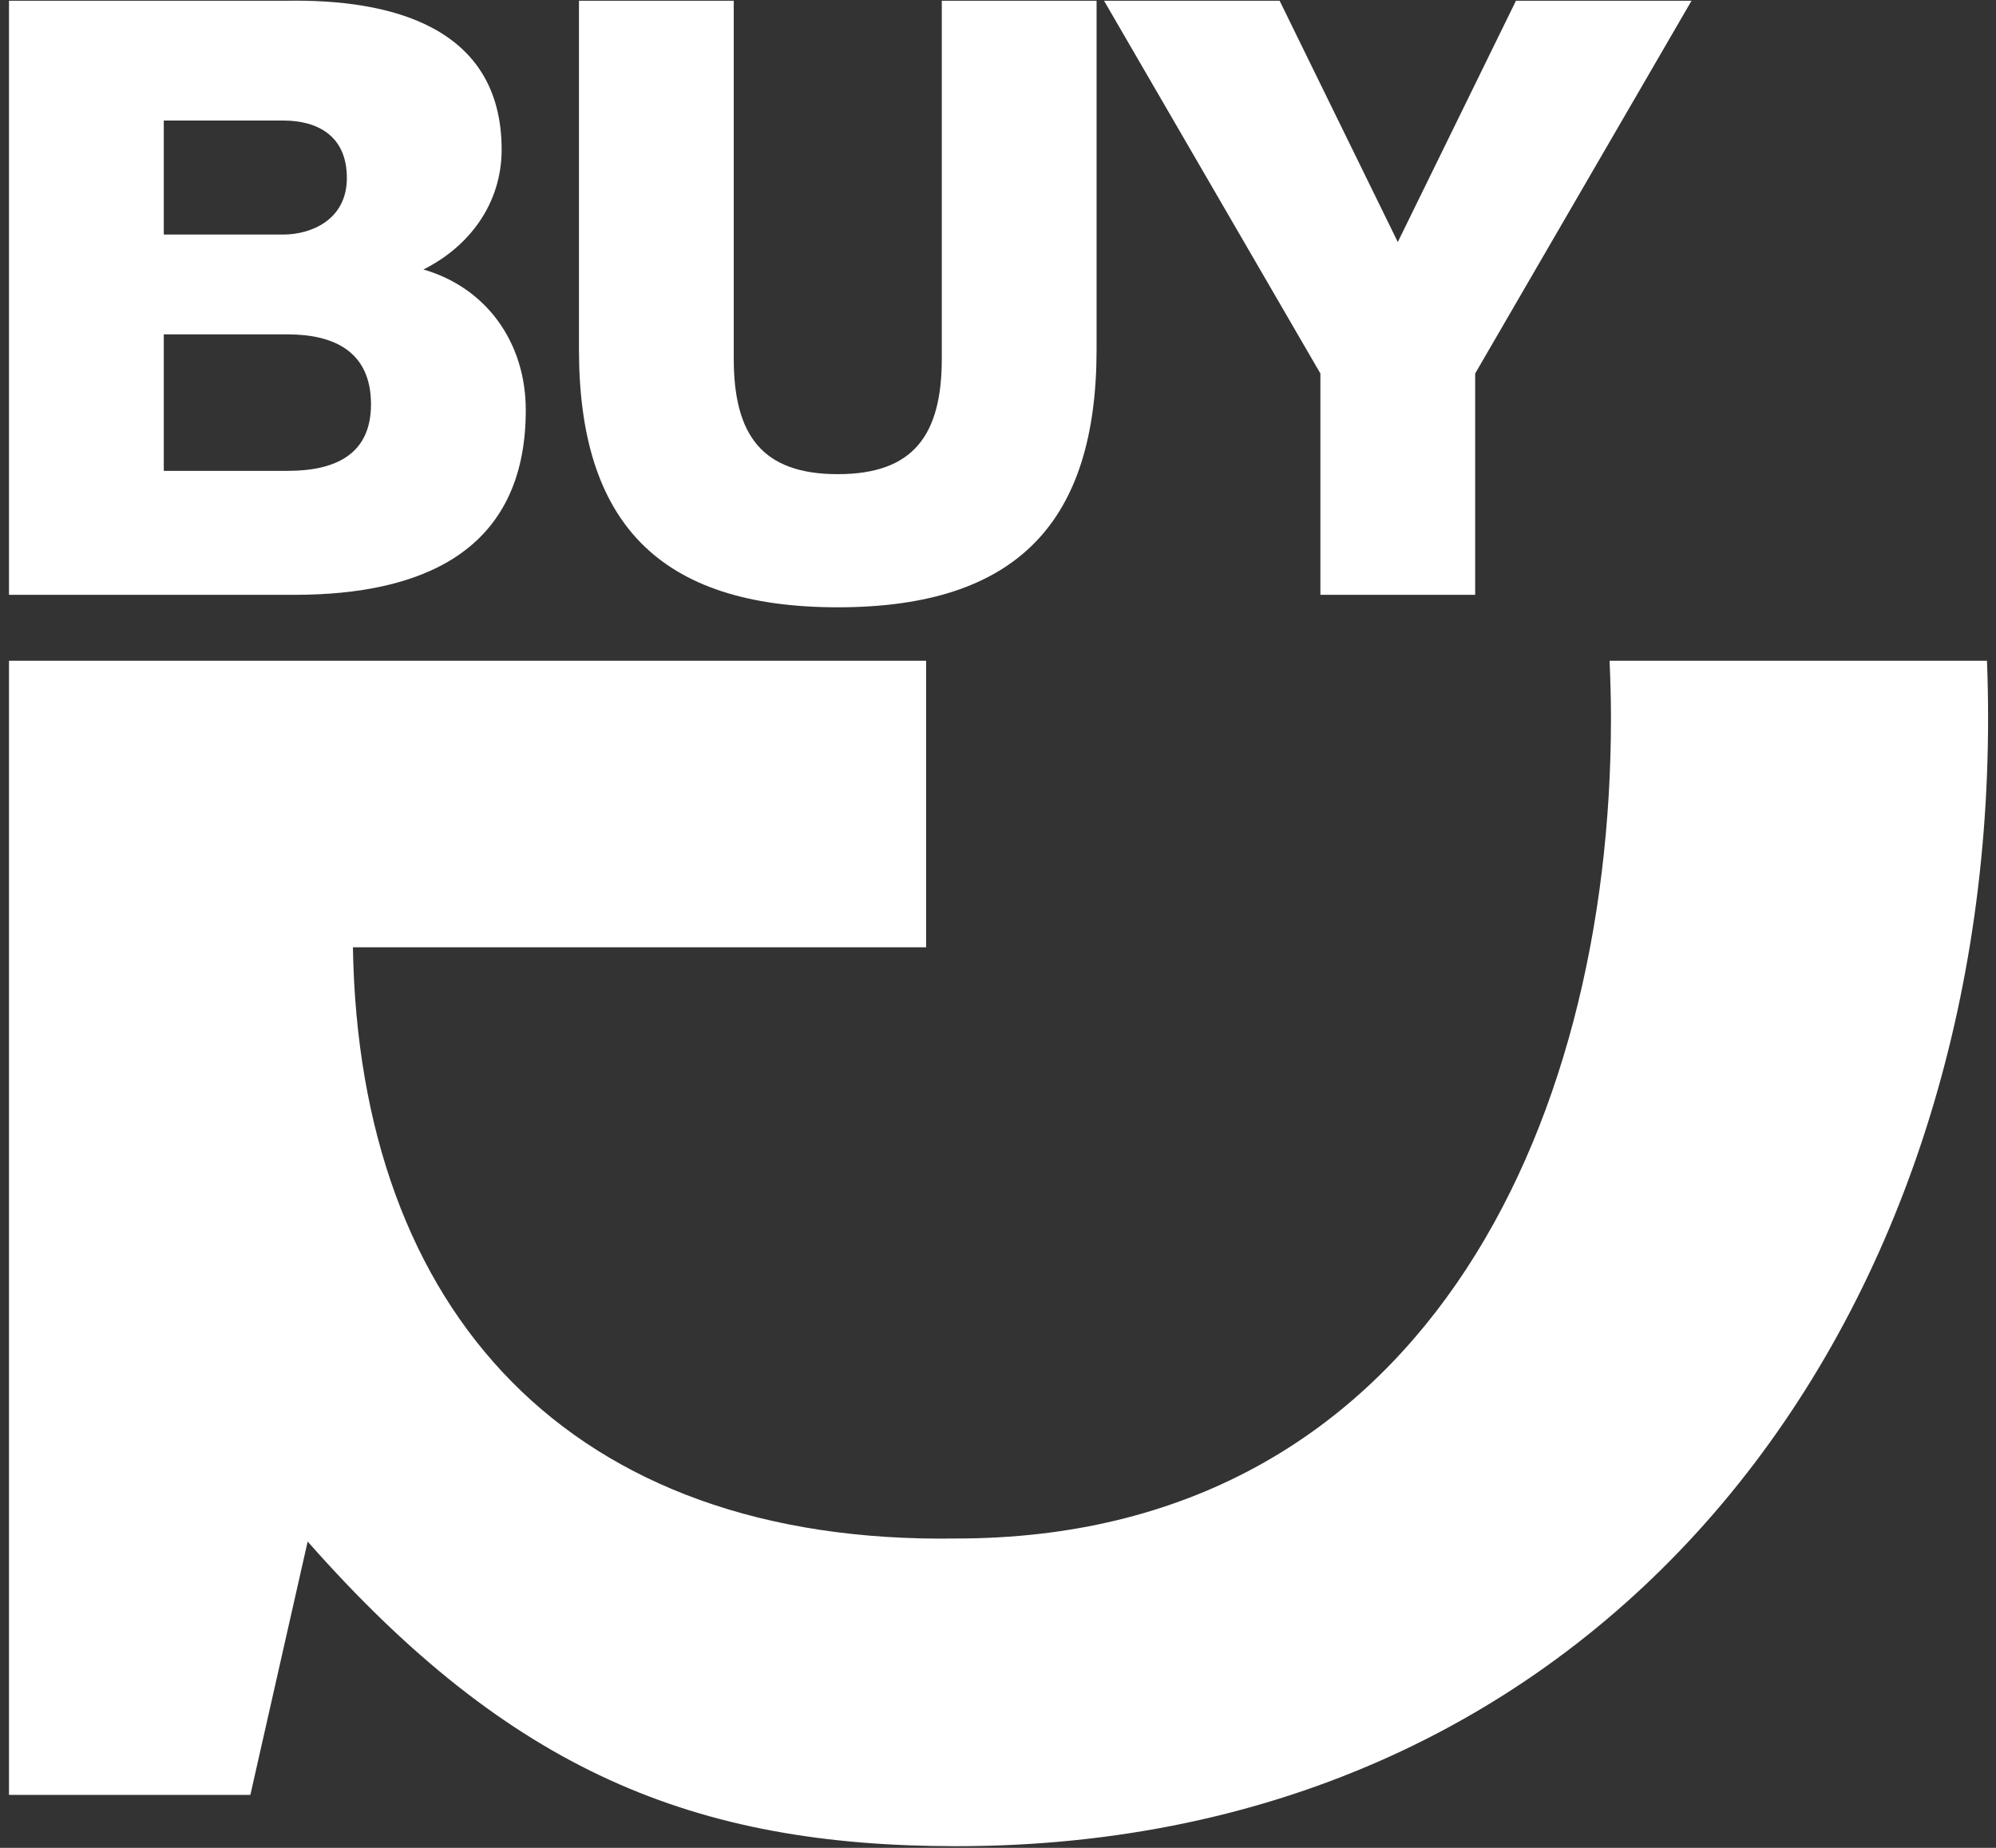 <svg width="108" height="100" viewBox="0 0 108 100" fill="none" xmlns="http://www.w3.org/2000/svg">
<rect x="0" y="0" width="108" height="100" fill="#333333" stroke="none"/>
<g clip-path="url(#clip0_630_86588)">
<path fill-rule="evenodd" clip-rule="evenodd" d="M50.111 35.757V51.264H19.096C19.422 71.016 30.849 83.586 51.744 83.259C76.719 83.259 87.167 61.222 87.167 38.858C87.167 37.822 87.136 36.788 87.091 35.757H107.511C107.552 36.785 107.572 37.818 107.572 38.858C107.572 72.159 86.677 99.91 51.744 99.91C37.542 99.91 27.584 95.829 16.647 83.423L13.546 97.135H0.487V35.757H50.111Z" fill="white"/>
<path fill-rule="evenodd" clip-rule="evenodd" d="M8.862 25.481H15.571C18.227 25.481 20.074 24.535 20.074 21.878C20.074 19.041 18.093 18.096 15.571 18.096H8.862V25.481ZM8.862 12.692H15.345C16.786 12.692 18.768 11.928 18.768 9.631C18.768 7.29 17.101 6.524 15.345 6.524H8.862V12.692ZM0.487 0.04H15.526C21.064 -0.05 27.143 1.391 27.143 8.1C27.143 10.981 25.431 13.323 22.911 14.584C26.332 15.574 28.449 18.547 28.449 22.193C28.449 29.849 22.82 32.19 15.931 32.19H0.487V0.04Z" fill="white"/>
<path fill-rule="evenodd" clip-rule="evenodd" d="M59.334 18.907C59.334 28.227 55.056 32.865 45.331 32.865C35.605 32.865 31.327 28.227 31.327 18.907V0.04H39.702V19.402C39.702 23.544 41.233 25.66 45.331 25.66C49.428 25.66 50.959 23.544 50.959 19.402V0.04H59.334V18.907Z" fill="white"/>
<path fill-rule="evenodd" clip-rule="evenodd" d="M79.819 20.212V32.19H71.444V20.212L59.737 0.04H69.238L75.632 13.098L82.026 0.04H91.526L79.819 20.212Z" fill="white"/>
</g>
<defs>
<clipPath id="clip0_630_86588">
<rect width="107.218" height="100" fill="white" transform="translate(0.391)"/>
</clipPath>
</defs>
</svg>
